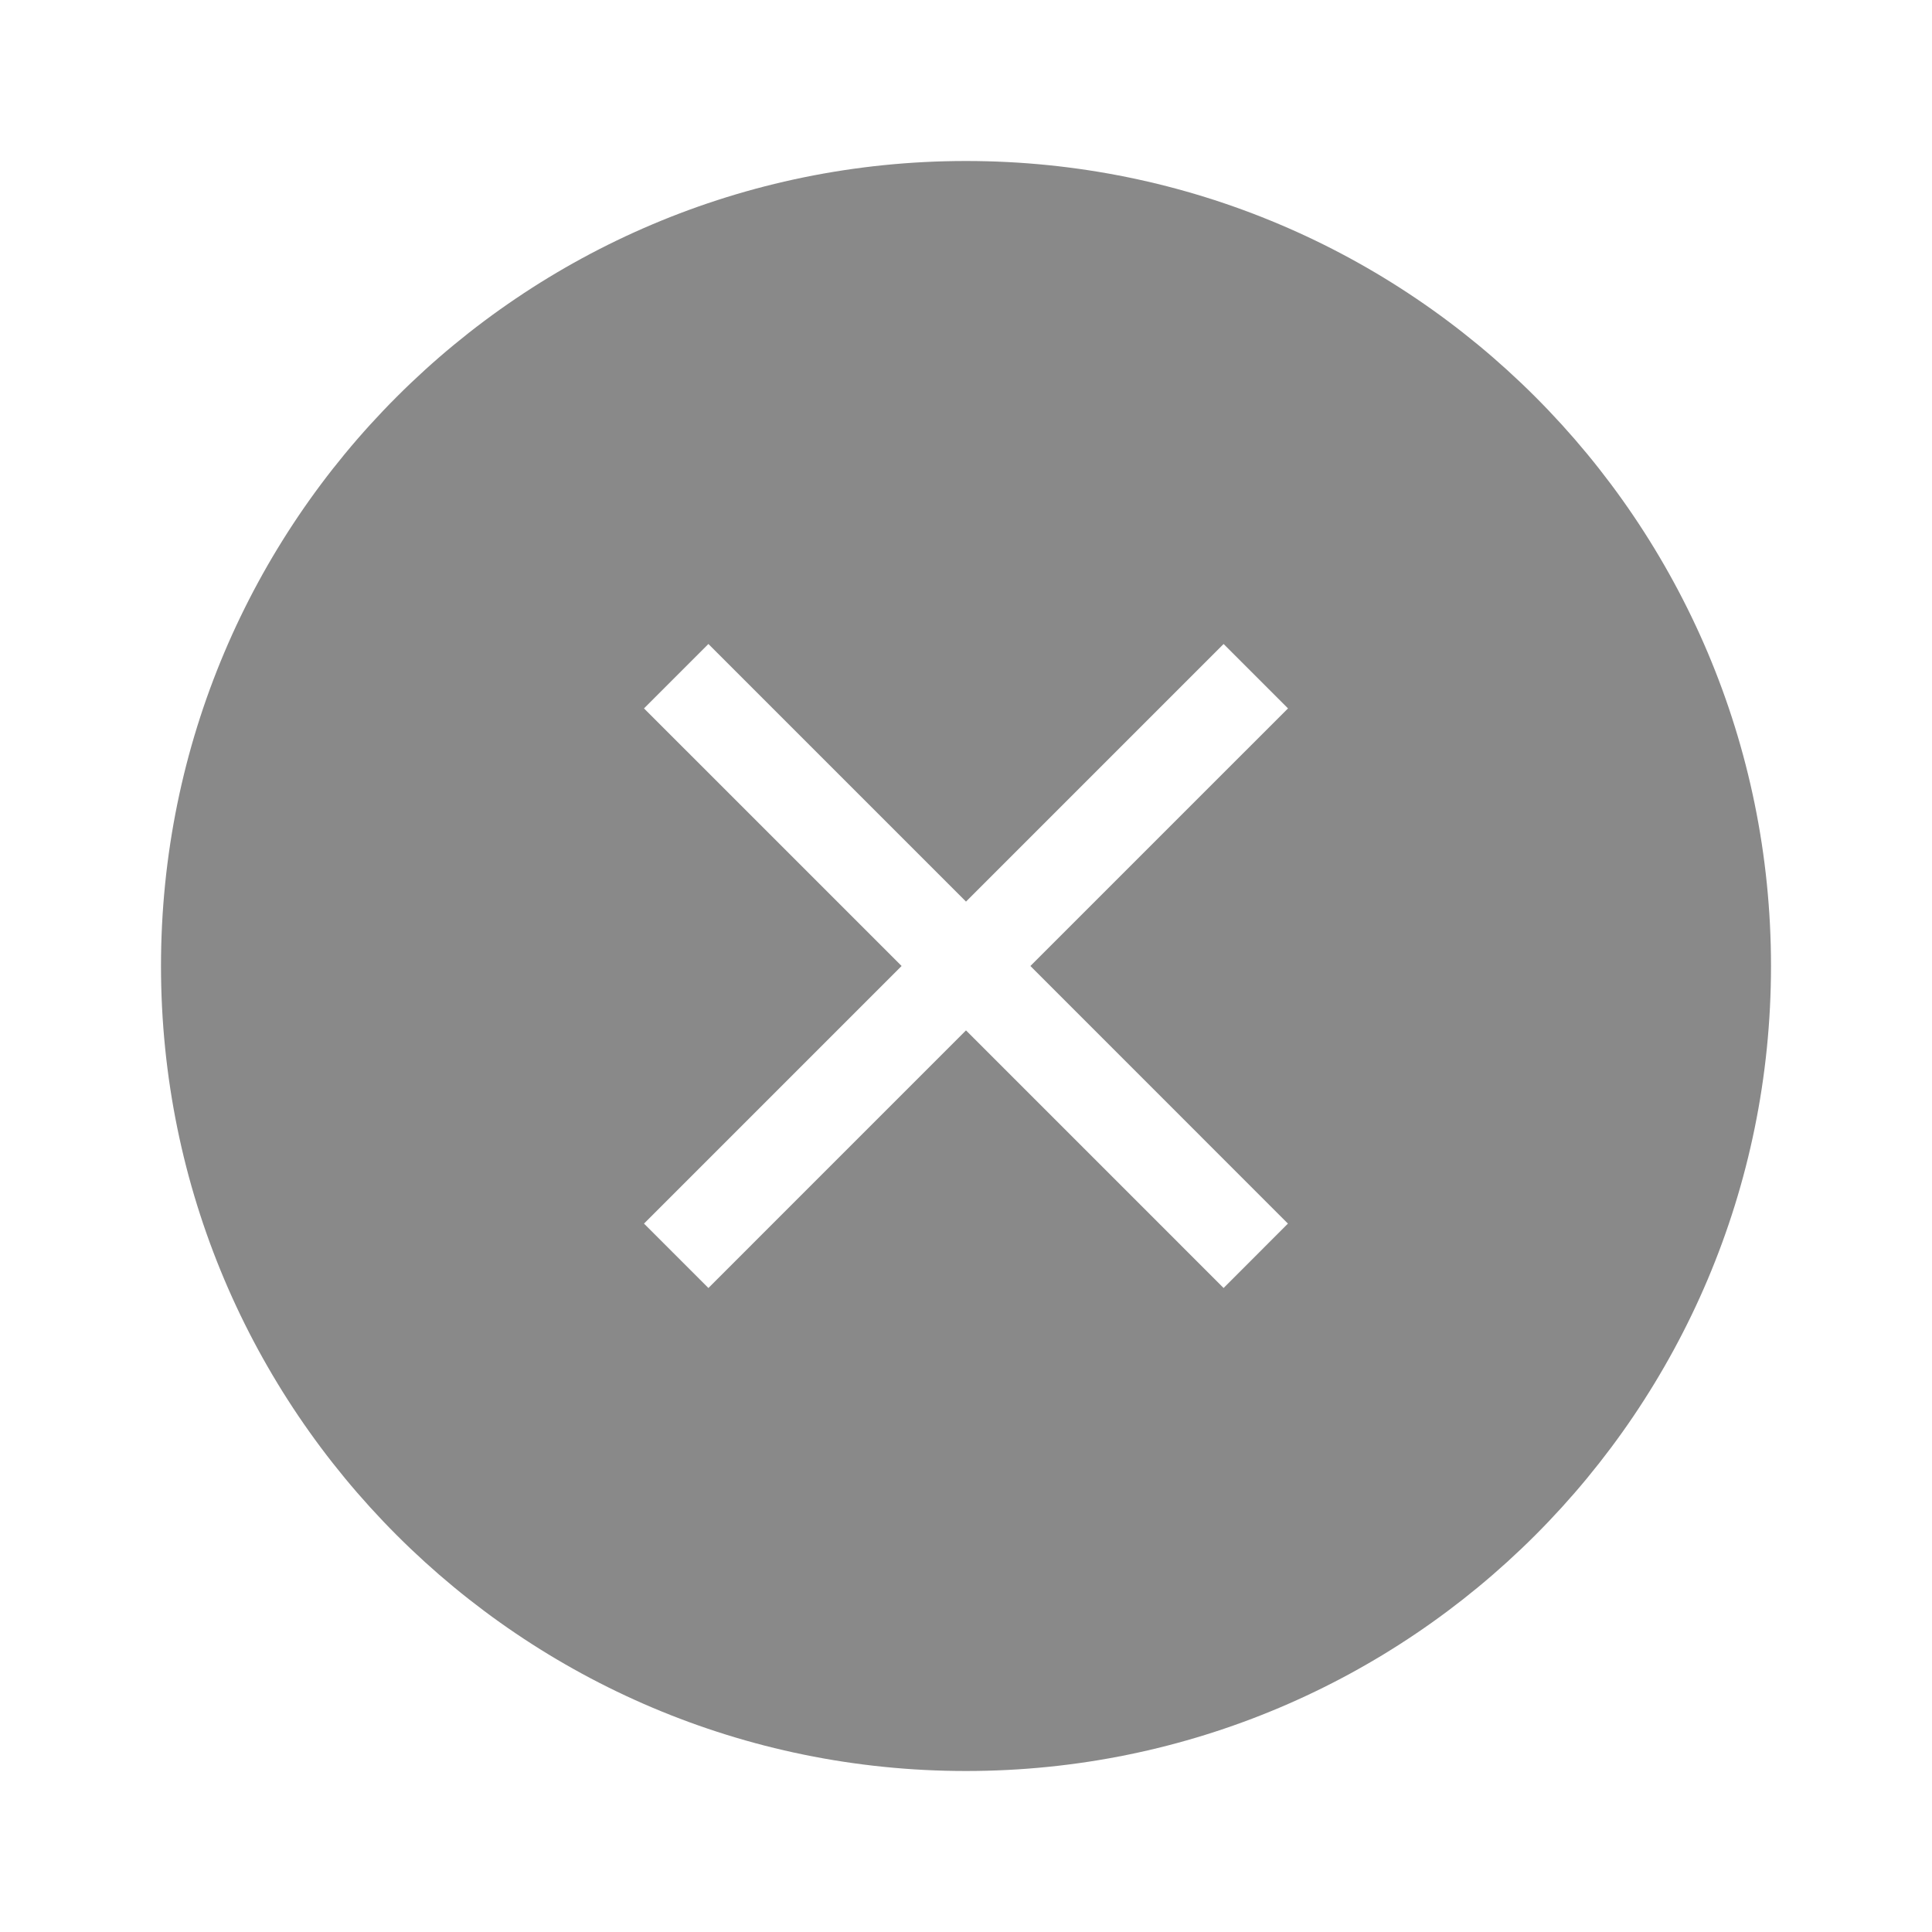 <svg width="24" height="24" viewBox="0 0 24 24" fill="none" xmlns="http://www.w3.org/2000/svg">
<path fill-rule="evenodd" clip-rule="evenodd" d="M12 22C17.523 22 22 17.523 22 12C22 6.477 17.523 2 12 2C6.477 2 2 6.477 2 12C2 17.523 6.477 22 12 22ZM8 8.8L8.8 8L12 11.2L15.2 8L16 8.8L12.8 12L15.999 15.2L15.2 16L12 12.8L8.8 16L8 15.2L11.2 12L8 8.8Z" fill="#898989"/>
</svg>
